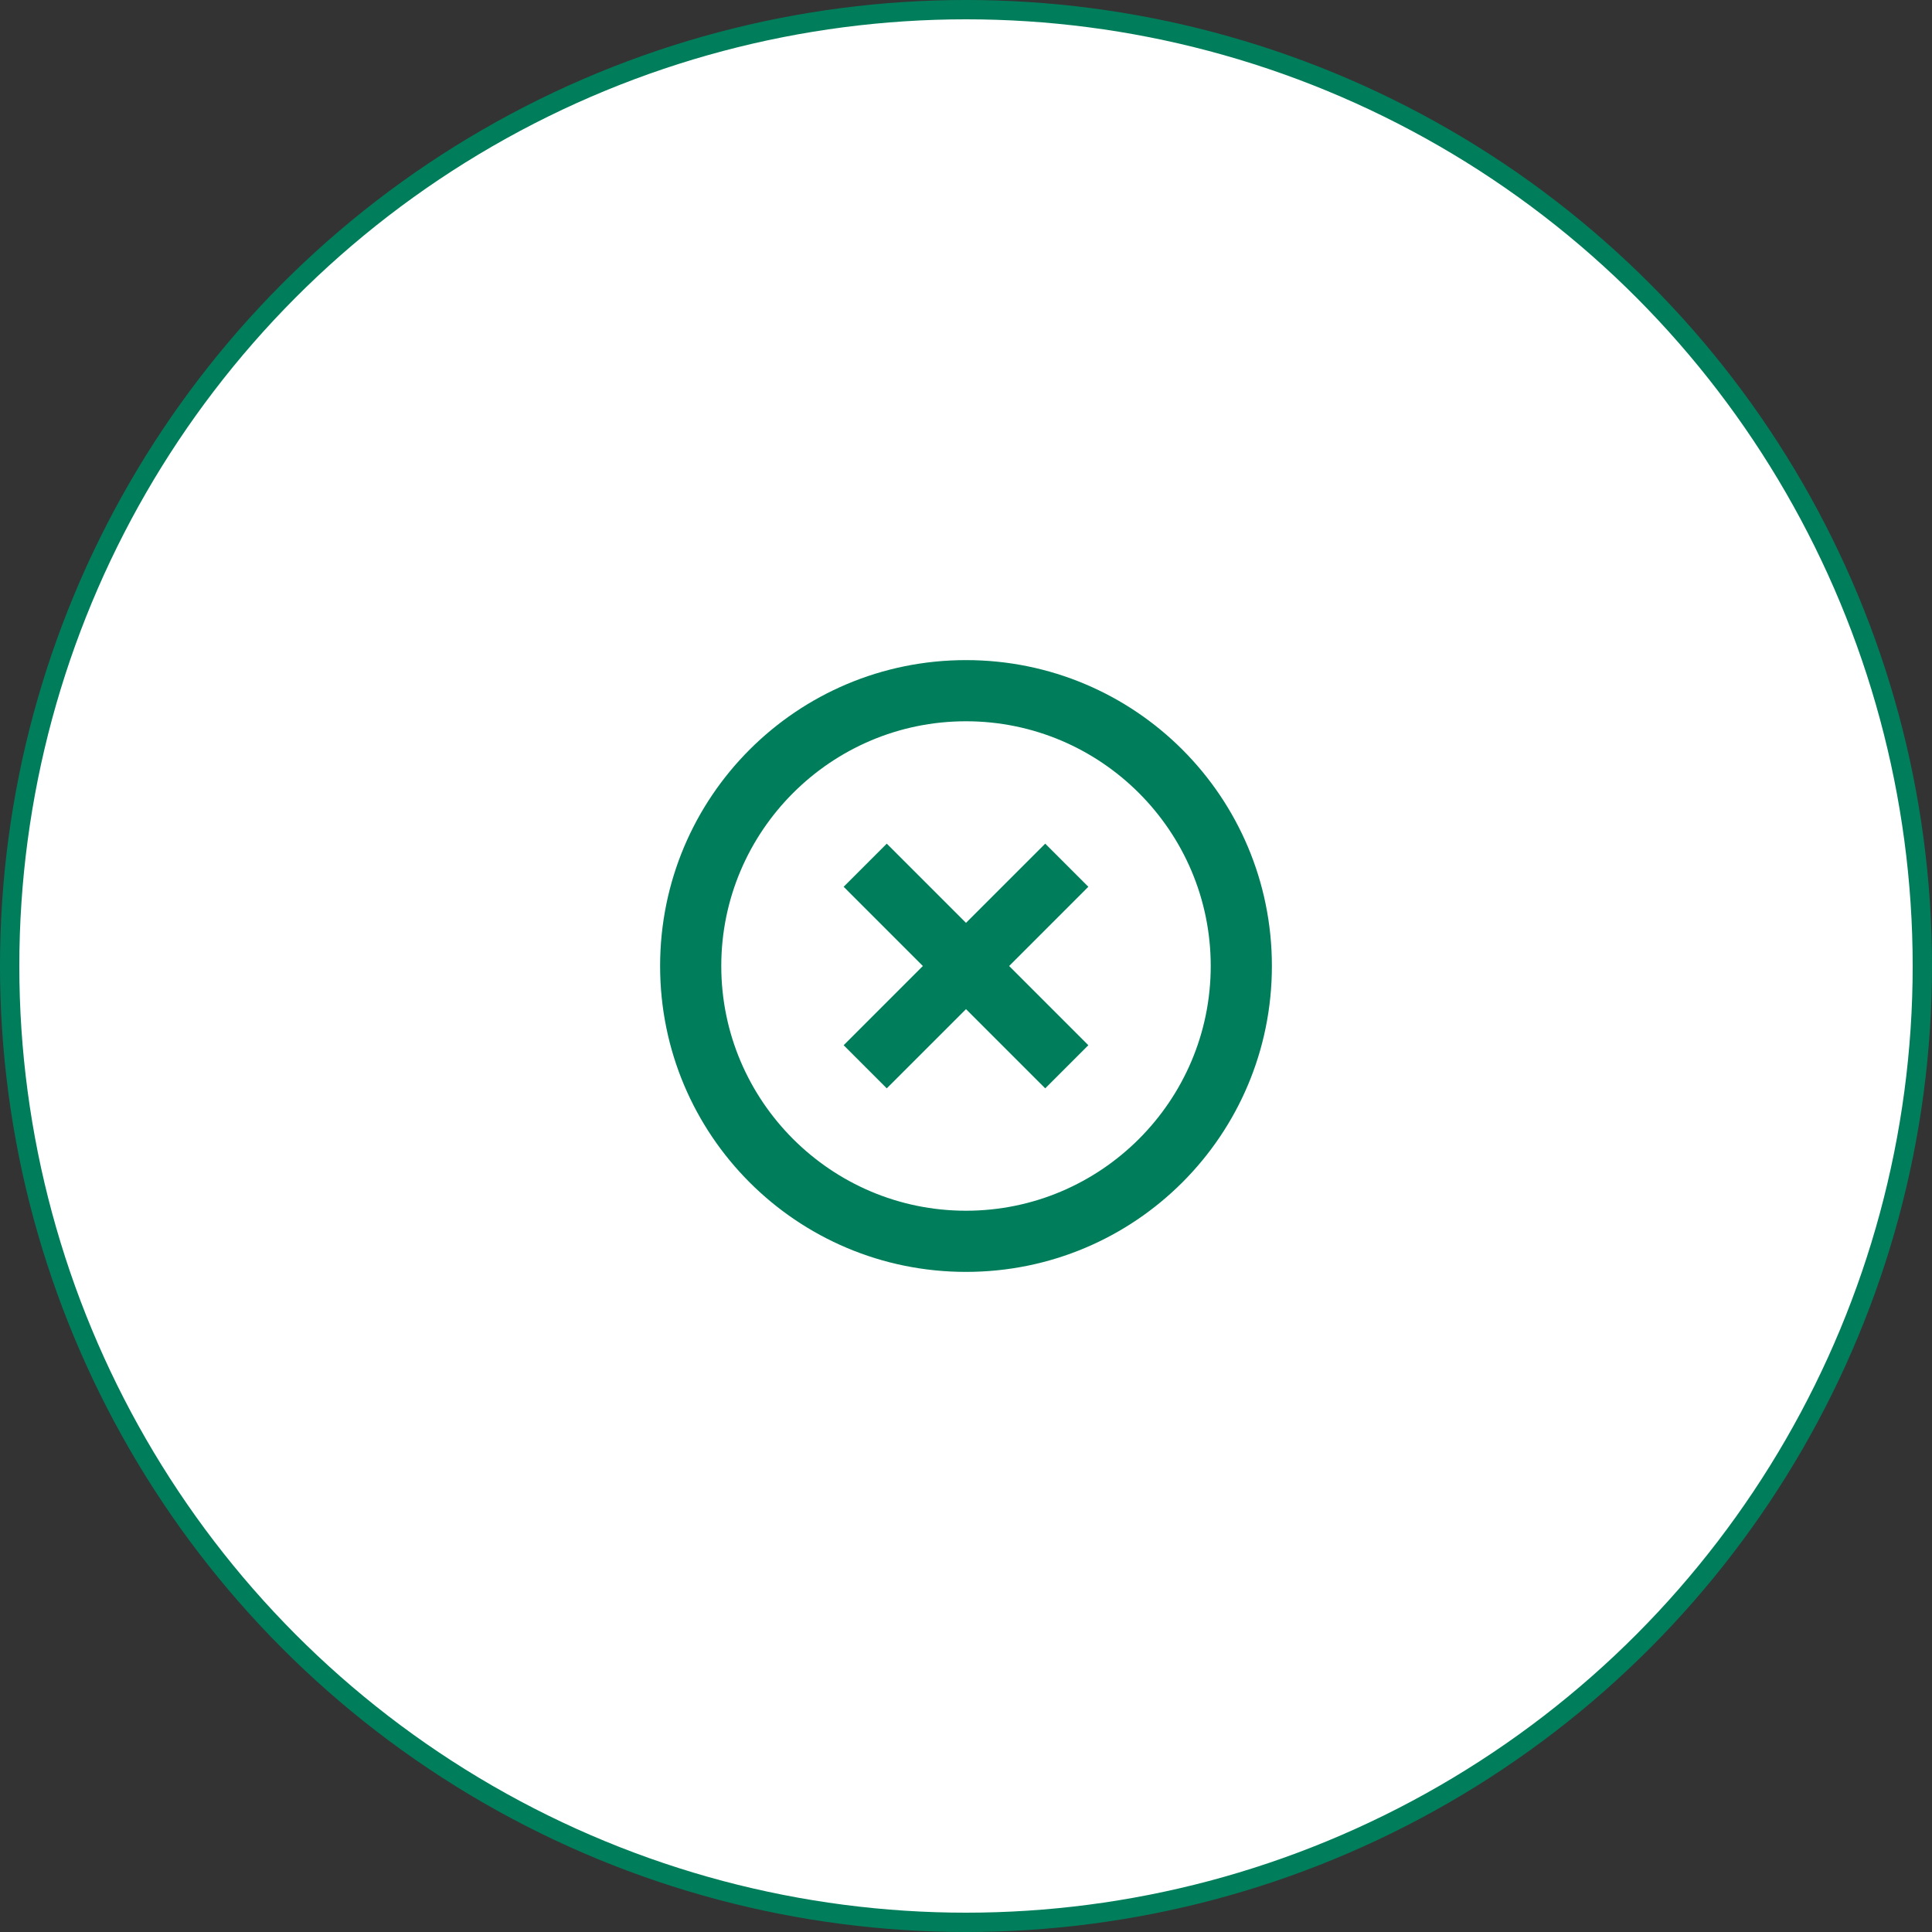 <svg width="100" height="100" viewBox="0 0 100 100" fill="none" xmlns="http://www.w3.org/2000/svg">
<rect x="0" y="0" width="100" height="100" fill="#333333" stroke="none"/>
<circle cx="50" cy="50" r="49.5" fill="white" stroke="#007E5B"/>
<path fill-rule="evenodd" clip-rule="evenodd" d="M50 34.167C41.244 34.167 34.167 41.244 34.167 50C34.167 58.756 41.244 65.833 50 65.833C58.756 65.833 65.833 58.756 65.833 50C65.833 41.244 58.756 34.167 50 34.167ZM54.101 43.667L50 47.767L45.899 43.667L43.667 45.899L47.767 50L43.667 54.101L45.899 56.333L50 52.233L54.101 56.333L56.333 54.101L52.233 50L56.333 45.899L54.101 43.667ZM37.333 50C37.333 56.983 43.017 62.667 50 62.667C56.983 62.667 62.667 56.983 62.667 50C62.667 43.017 56.983 37.333 50 37.333C43.017 37.333 37.333 43.017 37.333 50Z" fill="#007E5B"/>
</svg>
